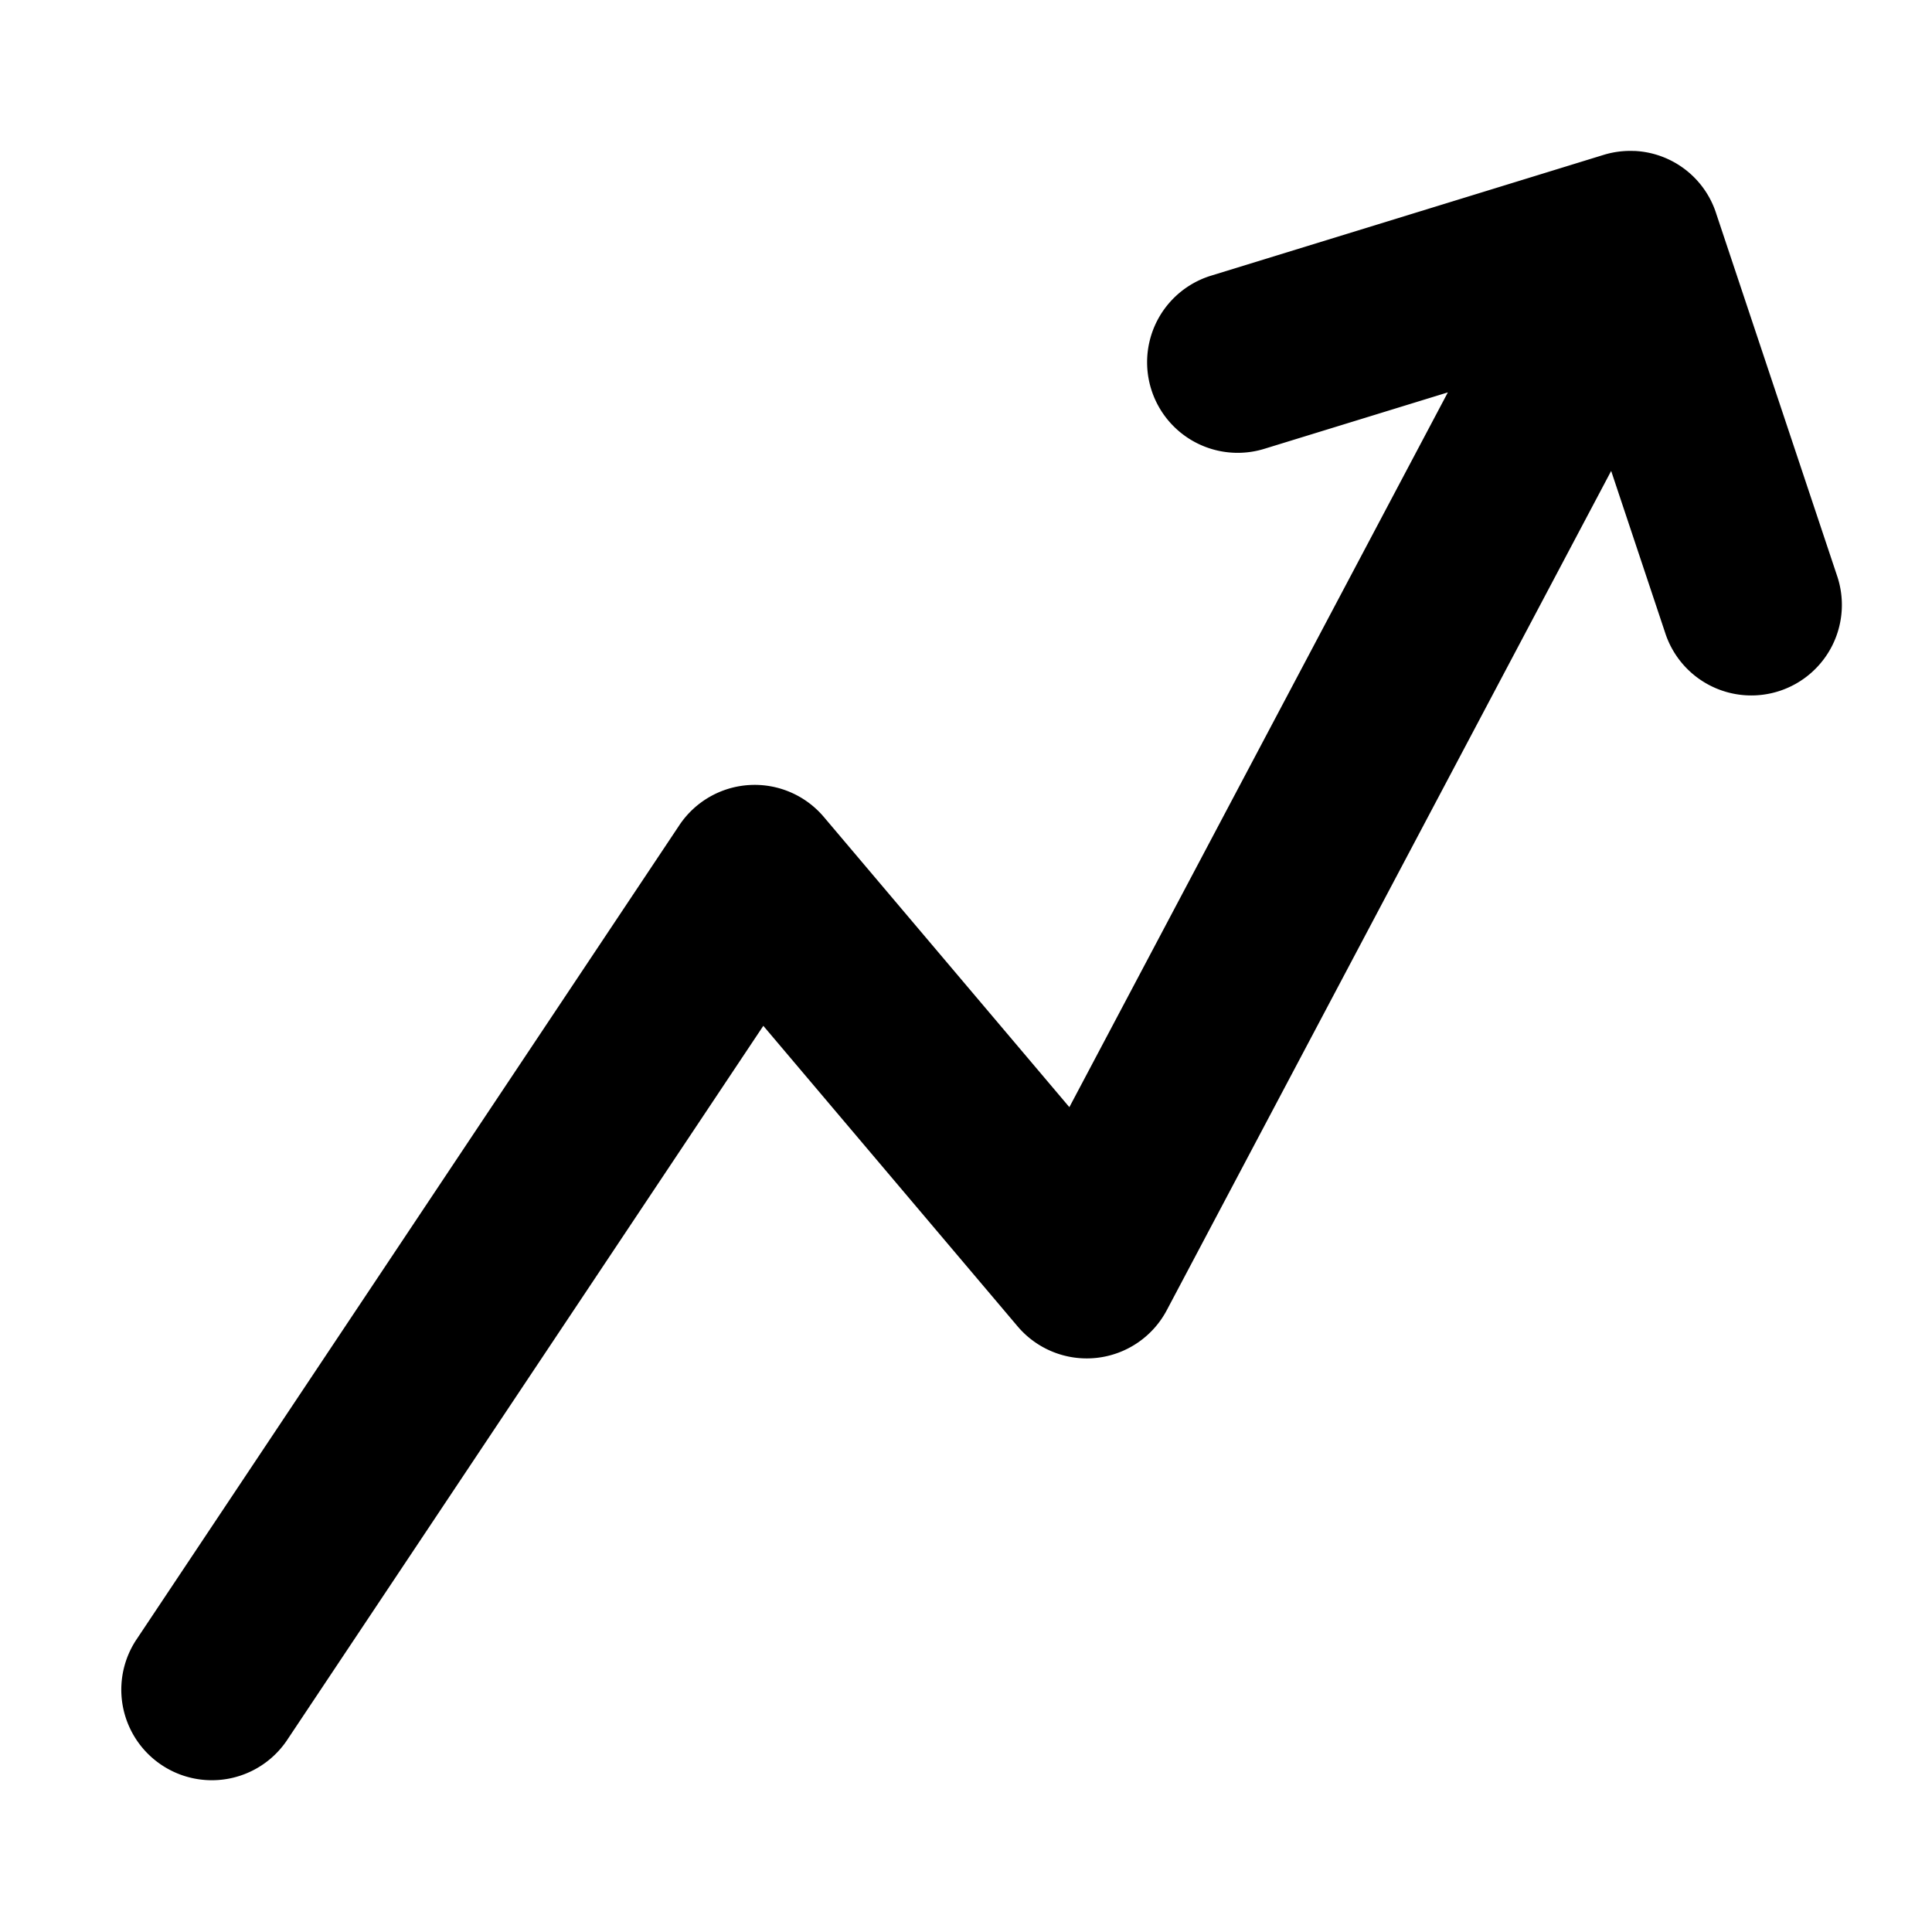 <svg xmlns="http://www.w3.org/2000/svg" width="32" height="32" viewBox="0 0 32 32"><path d="M27.072 2.501a1.5 1.5 0 0 0-.513.065l-6.5 2a1.5 1.5 0 0 0 .882 2.868l3.04-.935-6.269 11.839-4.067-4.807a1.5 1.5 0 0 0-2.393.137l-9 13.5a1.5 1.5 0 0 0 2.496 1.664l7.895-11.841 4.212 4.978a1.5 1.5 0 0 0 2.47-.267L26.686 7.8l.892 2.674a1.5 1.5 0 1 0 2.846-.948L28.43 3.55a1.495 1.495 0 0 0-1.359-1.05"/></svg>